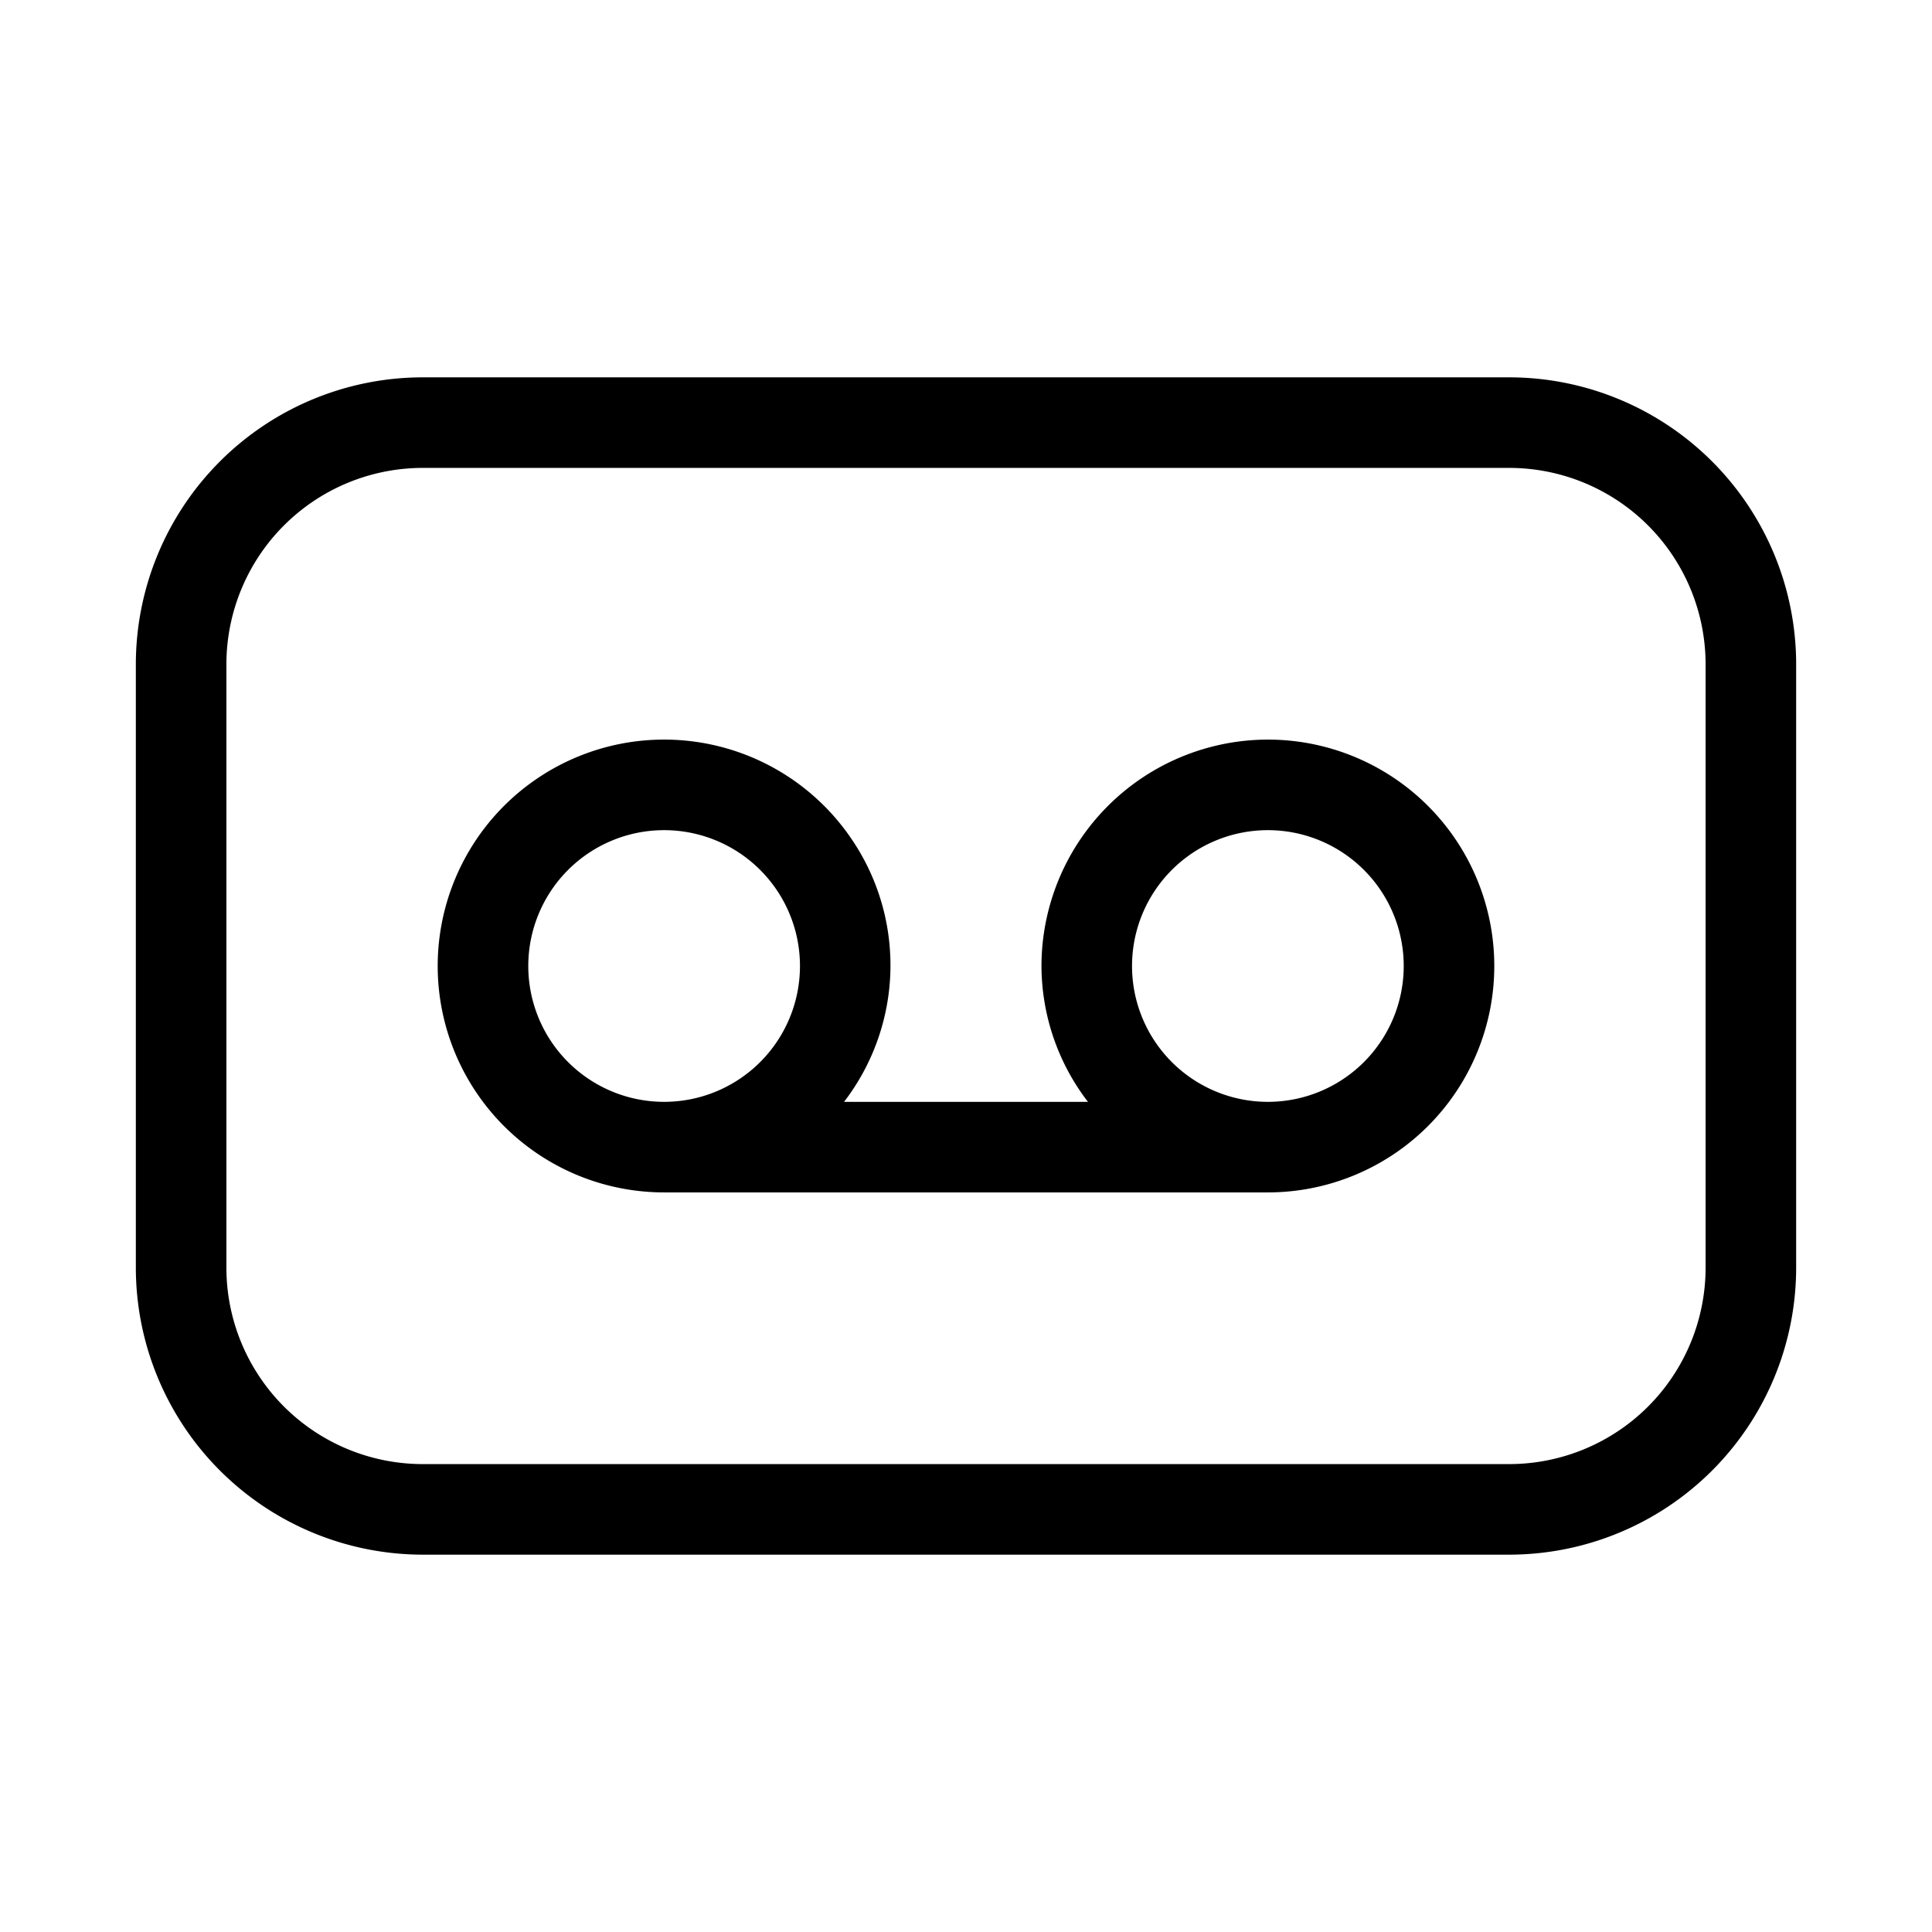 <svg xmlns="http://www.w3.org/2000/svg" width="32" height="32" viewBox="0 0 32 32"><path d="M21 12.25A3.755 3.755 0 0 0 17.25 16c.003.814.273 1.605.77 2.25h-4.04a3.713 3.713 0 0 0 .138-4.333A3.75 3.75 0 1 0 11 19.75h10a3.75 3.75 0 0 0 0-7.5ZM8.75 16a2.25 2.25 0 1 1 4.5 0 2.25 2.25 0 0 1-4.5 0ZM21 18.25a2.25 2.25 0 1 1 0-4.5 2.25 2.25 0 0 1 0 4.5Z"/><path d="M25 6.25H7A4.755 4.755 0 0 0 2.25 11v10A4.756 4.756 0 0 0 7 25.75h18A4.755 4.755 0 0 0 29.75 21V11A4.755 4.755 0 0 0 25 6.25ZM28.25 21A3.254 3.254 0 0 1 25 24.25H7A3.254 3.254 0 0 1 3.75 21V11A3.254 3.254 0 0 1 7 7.75h18A3.254 3.254 0 0 1 28.25 11v10Z"/></svg>
